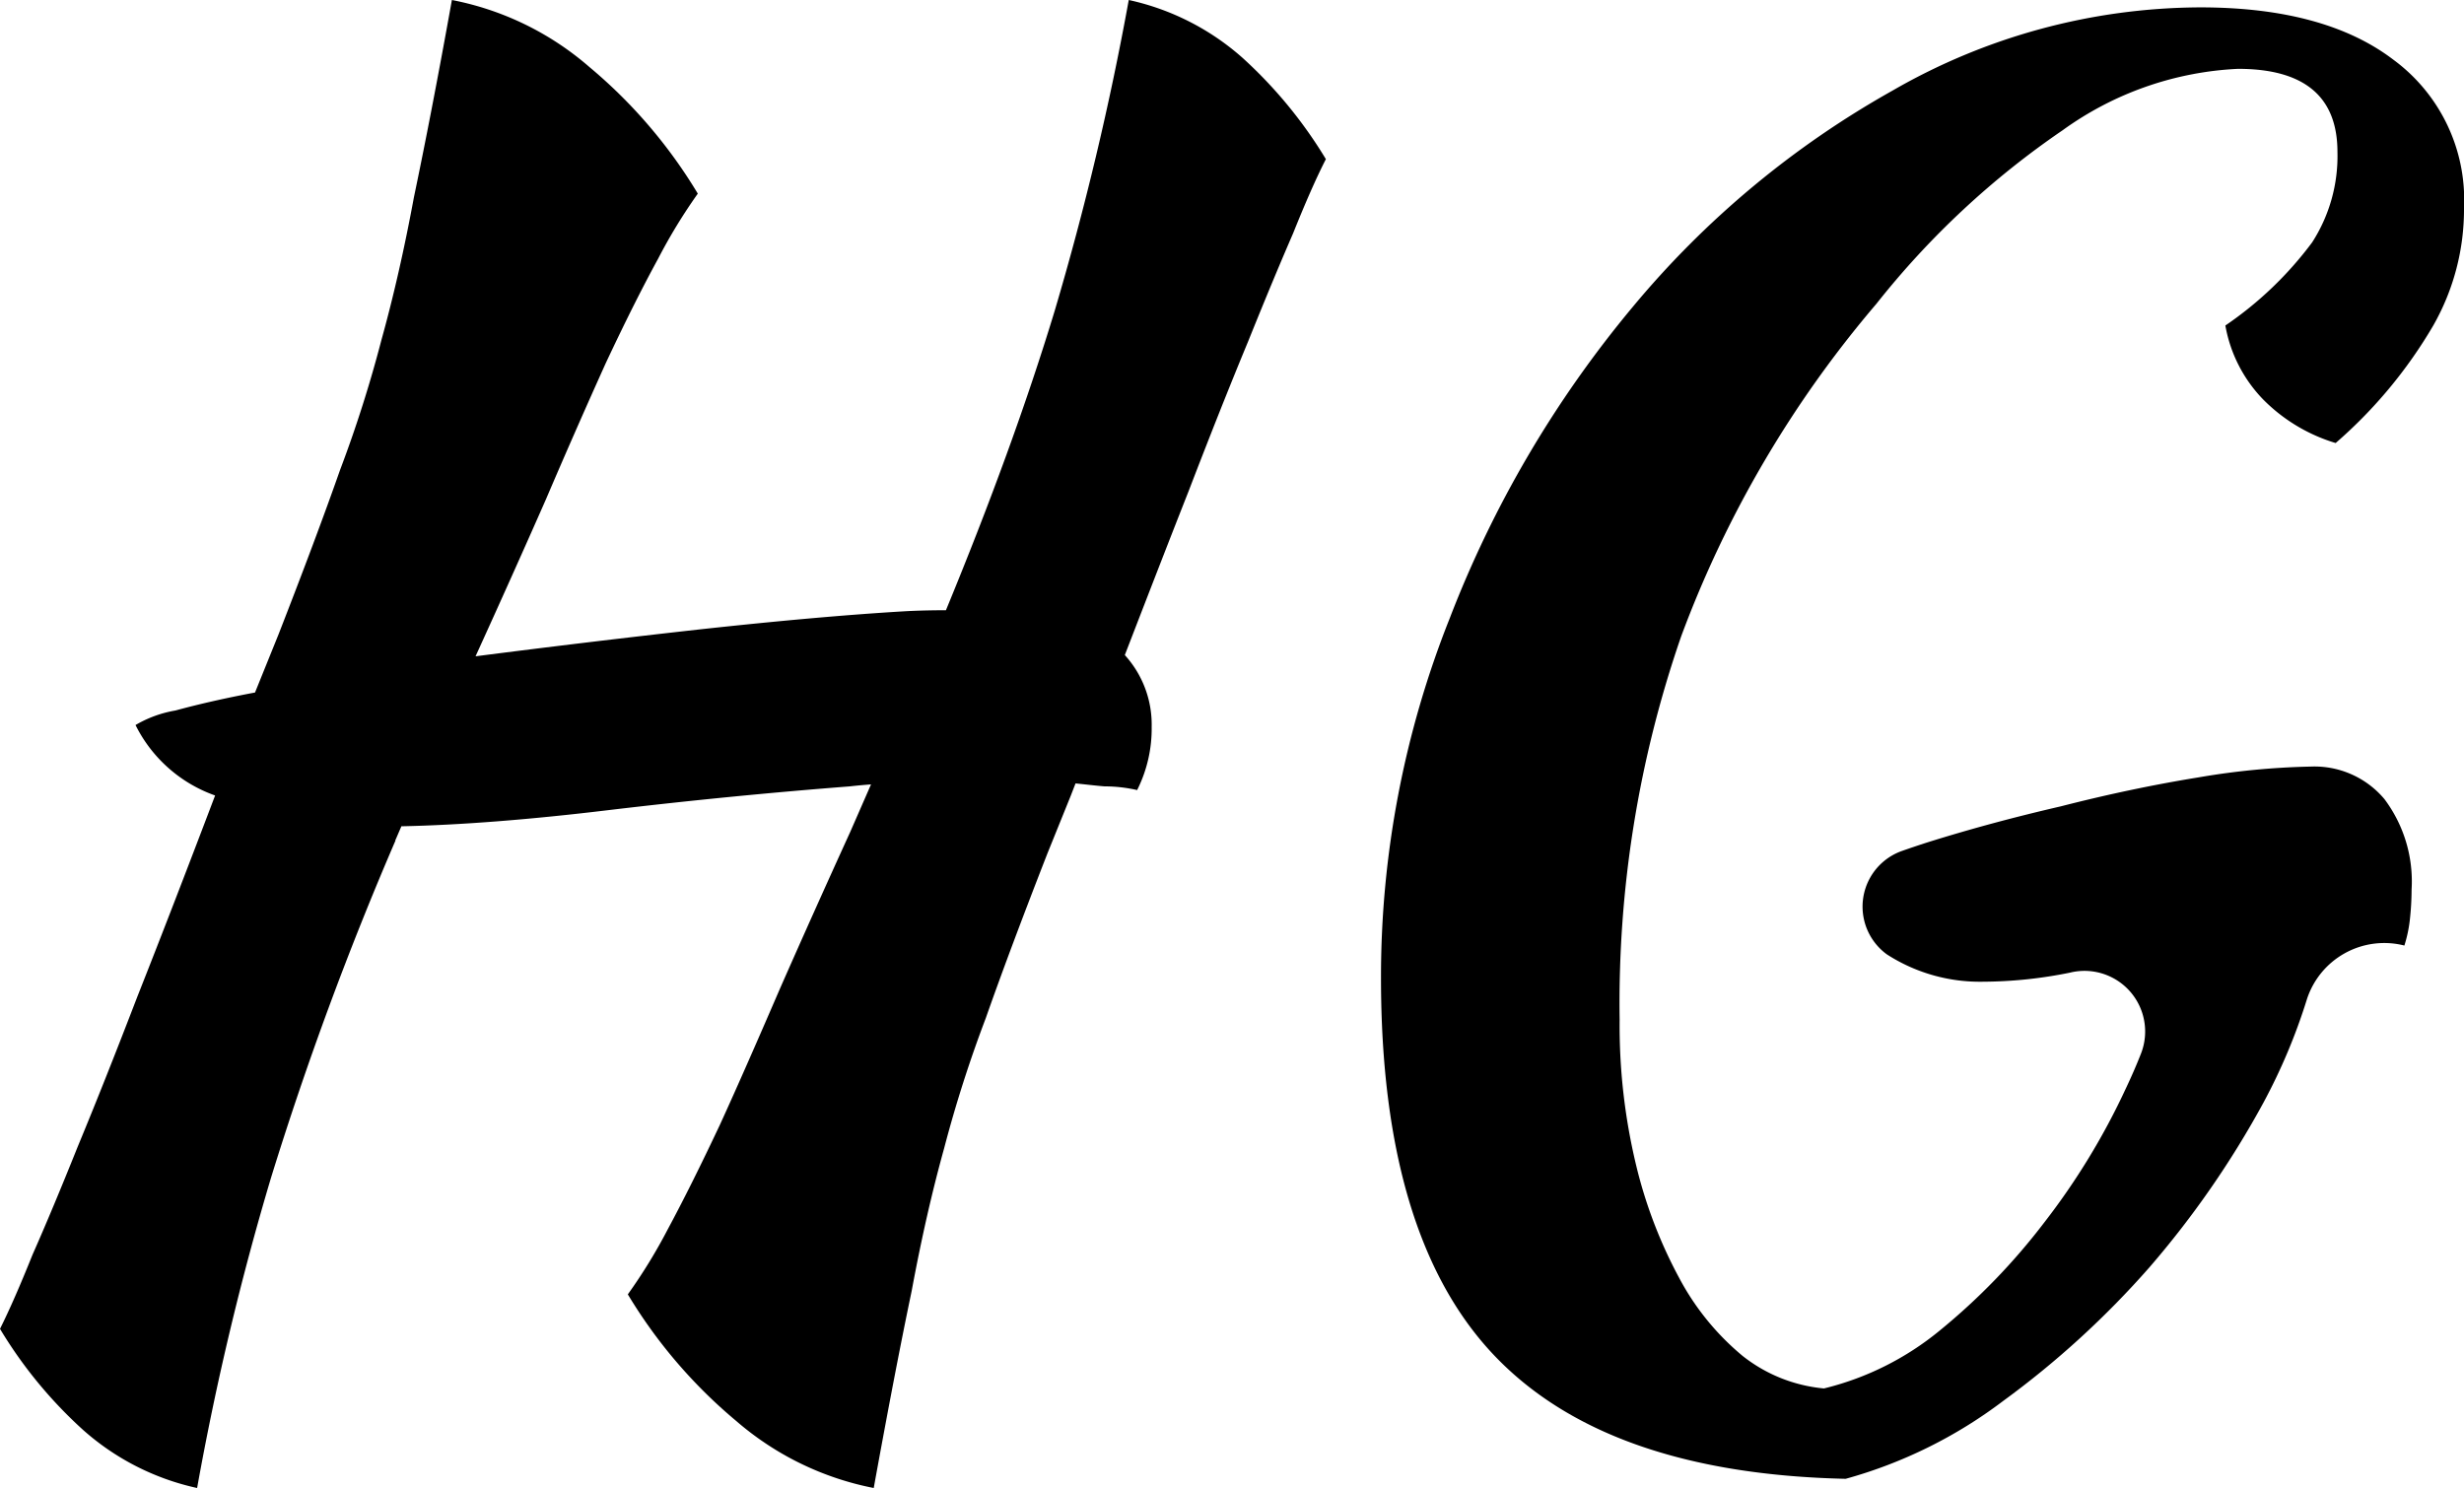<svg
	xmlns="http://www.w3.org/2000/svg"
	viewBox="0 0 100 60.4">
	
	<g>
		<path d="M93.763,50.917a3.708,3.708,0,0,1,3.009,1.321,5.566,5.566,0,0,1,1.101,3.669,11.352,11.352,0,0,1-.073,1.247,5.44,5.44,0,0,1-.22,1.027l-.024-.006a3.301,3.301,0,0,0-3.933,2.191,23.661,23.661,0,0,1-1.766,4.199,37.926,37.926,0,0,1-4.623,6.677,36.625,36.625,0,0,1-5.944,5.43,18.915,18.915,0,0,1-6.385,3.155q-9.832-.22-14.382-5.136-4.477-4.843-4.476-15.189A39.325,39.325,0,0,1,58.835,44.9a44.924,44.924,0,0,1,7.411-12.621A37.599,37.599,0,0,1,76.813,23.474a25.168,25.168,0,0,1,12.474-3.375q5.063,0,7.851,2.128A7.057,7.057,0,0,1,100,28.243a9.515,9.515,0,0,1-1.247,4.77,19.016,19.016,0,0,1-3.962,4.77,6.948,6.948,0,0,1-2.935-1.761,5.744,5.744,0,0,1-1.541-3.009,14.671,14.671,0,0,0,3.522-3.375,6.463,6.463,0,0,0,1.027-3.669q0-3.375-4.036-3.375A13.201,13.201,0,0,0,83.71,25.088a34.205,34.205,0,0,0-7.557,7.044A44.776,44.776,0,0,0,68.228,45.634,45.508,45.508,0,0,0,65.732,61.19a24.22,24.22,0,0,0,.66,5.87,18.967,18.967,0,0,0,1.762,4.623,10.496,10.496,0,0,0,2.568,3.155,6.234,6.234,0,0,0,3.302,1.321,11.784,11.784,0,0,0,4.696-2.348,25.99,25.99,0,0,0,4.256-4.403,28.263,28.263,0,0,0,3.302-5.43q.34-.717.615-1.416a2.462,2.462,0,0,0-2.852-3.289l-.038.009a17.967,17.967,0,0,1-3.522.367,6.961,6.961,0,0,1-3.89-1.101l-.032-.022a2.397,2.397,0,0,1,.646-4.19q.474-.167,1.001-.337,2.568-.807,5.43-1.468,2.862-.734,5.577-1.174A30.412,30.412,0,0,1,93.763,50.917Z" transform="translate(0 -19.8)"/>
		<path d="M53.81,26.26c-.4.78-.84,1.79-1.33,3.01q-.795,1.83-1.83,4.4-1.095,2.64-2.42,6.09c-.77,1.95-1.63,4.17-2.58,6.63a4.193,4.193,0,0,1,1.09,2.91,5.552,5.552,0,0,1-.59,2.57,5.939,5.939,0,0,0-1.32-.15c-.38-.03-.77-.08-1.18-.12l-.19.49-.95,2.35q-1.545,3.96-2.5,6.68a51.728,51.728,0,0,0-1.69,5.28q-.735,2.64-1.32,5.8-.66,3.15-1.54,8a12.058,12.058,0,0,1-5.58-2.72,20.325,20.325,0,0,1-4.4-5.14A21.841,21.841,0,0,0,27.1,69.7q.945-1.755,2.12-4.25c.74-1.62,1.54-3.45,2.43-5.51q1.32-3,2.86-6.38l.84-1.92c-.54.04-.86.08-.86.08q-4.845.375-9.76.96-4.845.585-8.44.66l-.25.58h.01a136.427,136.427,0,0,0-5.04,13.65A115.047,115.047,0,0,0,8,80.2a10.245,10.245,0,0,1-4.62-2.35A18.113,18.113,0,0,1,0,73.74c.39-.78.83-1.79,1.32-3.01q.81-1.83,1.84-4.4,1.095-2.64,2.42-6.09,1.395-3.525,3.15-8.15A5.749,5.749,0,0,1,5.5,49.23a4.753,4.753,0,0,1,1.62-.59c.88-.24,1.95-.49,3.23-.73l.95-2.35q1.545-3.96,2.5-6.68a51.596,51.596,0,0,0,1.68-5.28q.735-2.64,1.32-5.8c.44-2.1.96-4.77,1.54-8a11.965,11.965,0,0,1,5.58,2.72,20.325,20.325,0,0,1,4.4,5.14,22.026,22.026,0,0,0-1.61,2.64q-.96,1.755-2.13,4.25c-.73,1.62-1.54,3.45-2.42,5.51q-1.32,3-2.86,6.38,4.545-.585,9.17-1.1c3.13-.34,5.9-.59,8.29-.73,0,0,.66-.04,1.63-.04,1.79-4.34,3.27-8.39,4.41-12.14A119.811,119.811,0,0,0,45.81,19.8a10.245,10.245,0,0,1,4.62,2.35A18.38,18.38,0,0,1,53.81,26.26Z" transform="translate(0 -19.8)"/>
	</g>

</svg>